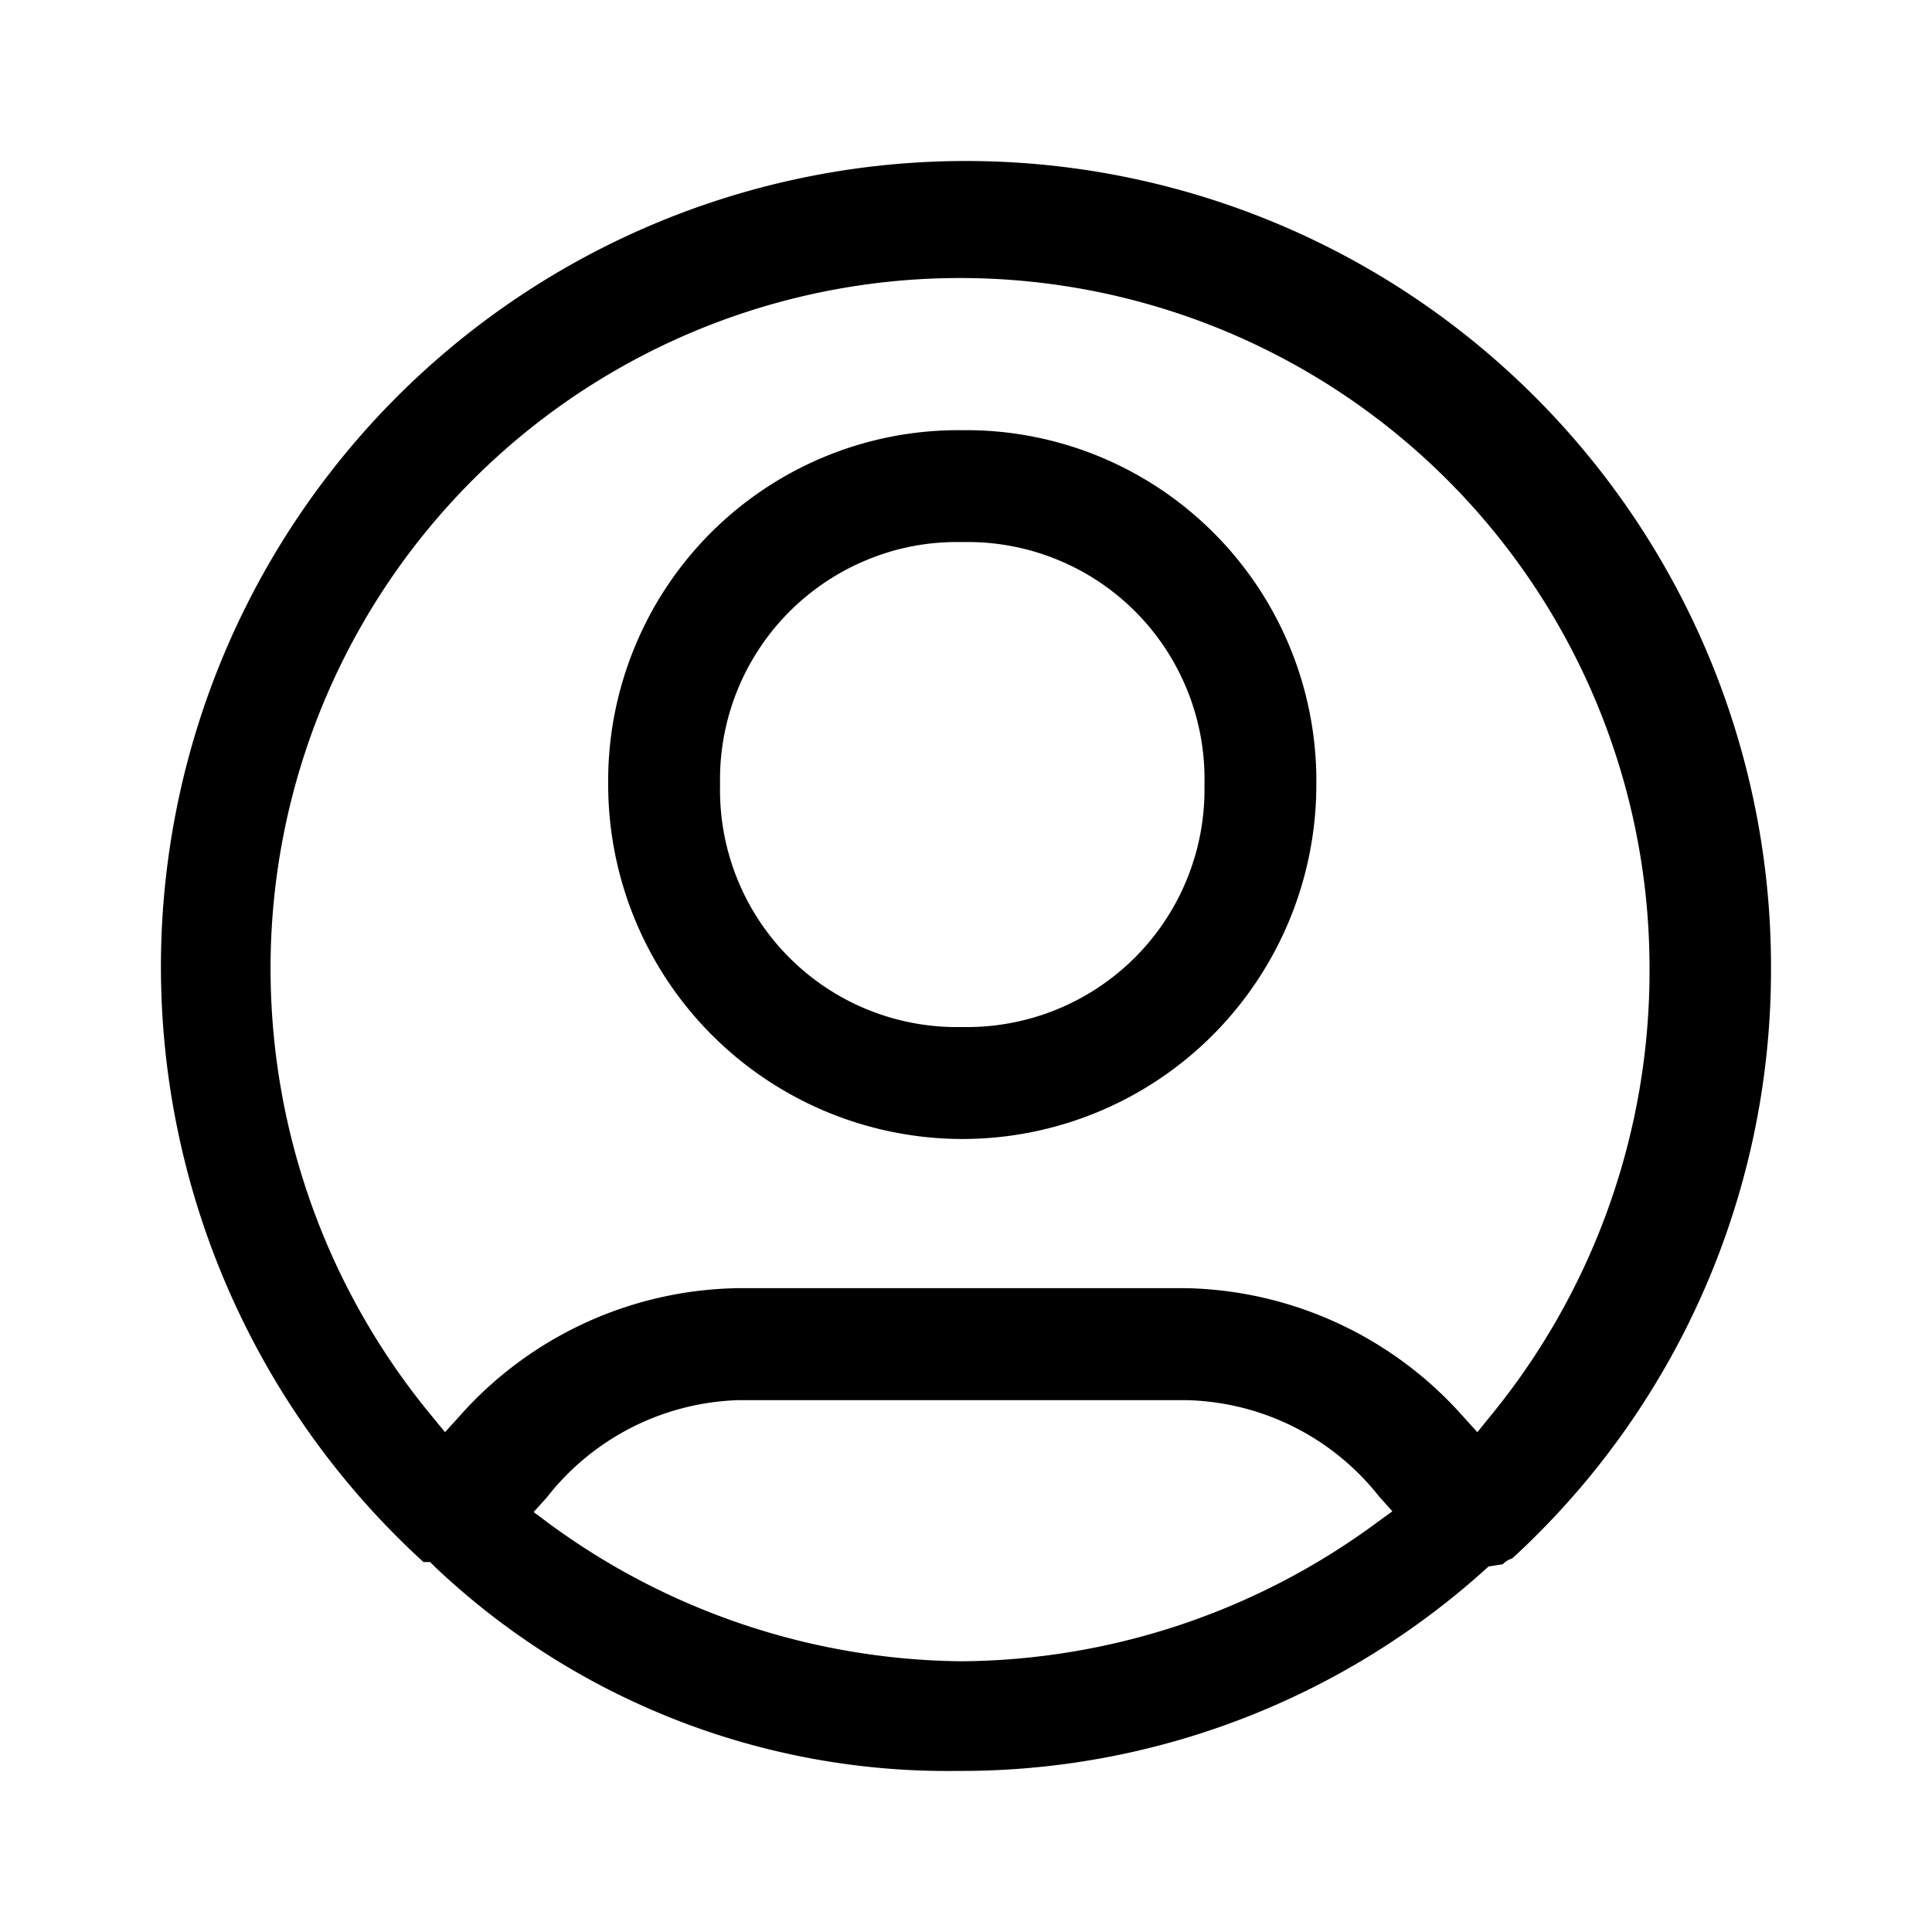 <svg xmlns="http://www.w3.org/2000/svg" viewBox="0 0 24 24"><path fill="#000000" d="M22 12.063a10.018 10.018 0 0 0-4.506-8.417 9.994 9.994 0 0 0-13.39 2.221A10.015 10.015 0 0 0 5.26 19.404h.083l.065.065a9.254 9.254 0 0 0 6.482 2.53 9.717 9.717 0 0 0 6.602-2.54l.175-.027a.297.297 0 0 1 .12-.074A9.917 9.917 0 0 0 22 12.063Zm-4.907 6.859a8.79 8.79 0 0 1-5.14 1.715 8.79 8.79 0 0 1-5.138-1.715l-.186-.139.167-.185a3.14 3.14 0 0 1 2.38-1.205h5.555a3.137 3.137 0 0 1 2.399 1.195l.166.186-.203.148Zm1.425-1.335-.166.204-.176-.194a4.723 4.723 0 0 0-3.445-1.595H9.176a4.717 4.717 0 0 0-3.472 1.595l-.176.194-.167-.204a8.718 8.718 0 0 1-2-5.56c0-2.275.902-4.455 2.509-6.063a8.56 8.56 0 0 1 12.112 0 8.578 8.578 0 0 1 2.509 6.062 8.718 8.718 0 0 1-1.973 5.561Z"/><path fill="#000000" d="M11.954 5.344a4.348 4.348 0 0 0-4.076 2.71 4.36 4.36 0 0 0-.323 1.692 4.405 4.405 0 0 0 4.399 4.403 4.396 4.396 0 0 0 3.11-1.29 4.405 4.405 0 0 0 1.288-3.113 4.359 4.359 0 0 0-2.708-4.08 4.348 4.348 0 0 0-1.69-.322Zm0 7.414a2.942 2.942 0 0 1-2.799-1.849 2.95 2.95 0 0 1-.21-1.163 2.95 2.95 0 0 1 1.847-2.8c.369-.15.764-.221 1.162-.212a2.941 2.941 0 0 1 2.798 1.849c.148.37.22.765.21 1.163a2.95 2.95 0 0 1-3.008 3.012Z"/></svg>